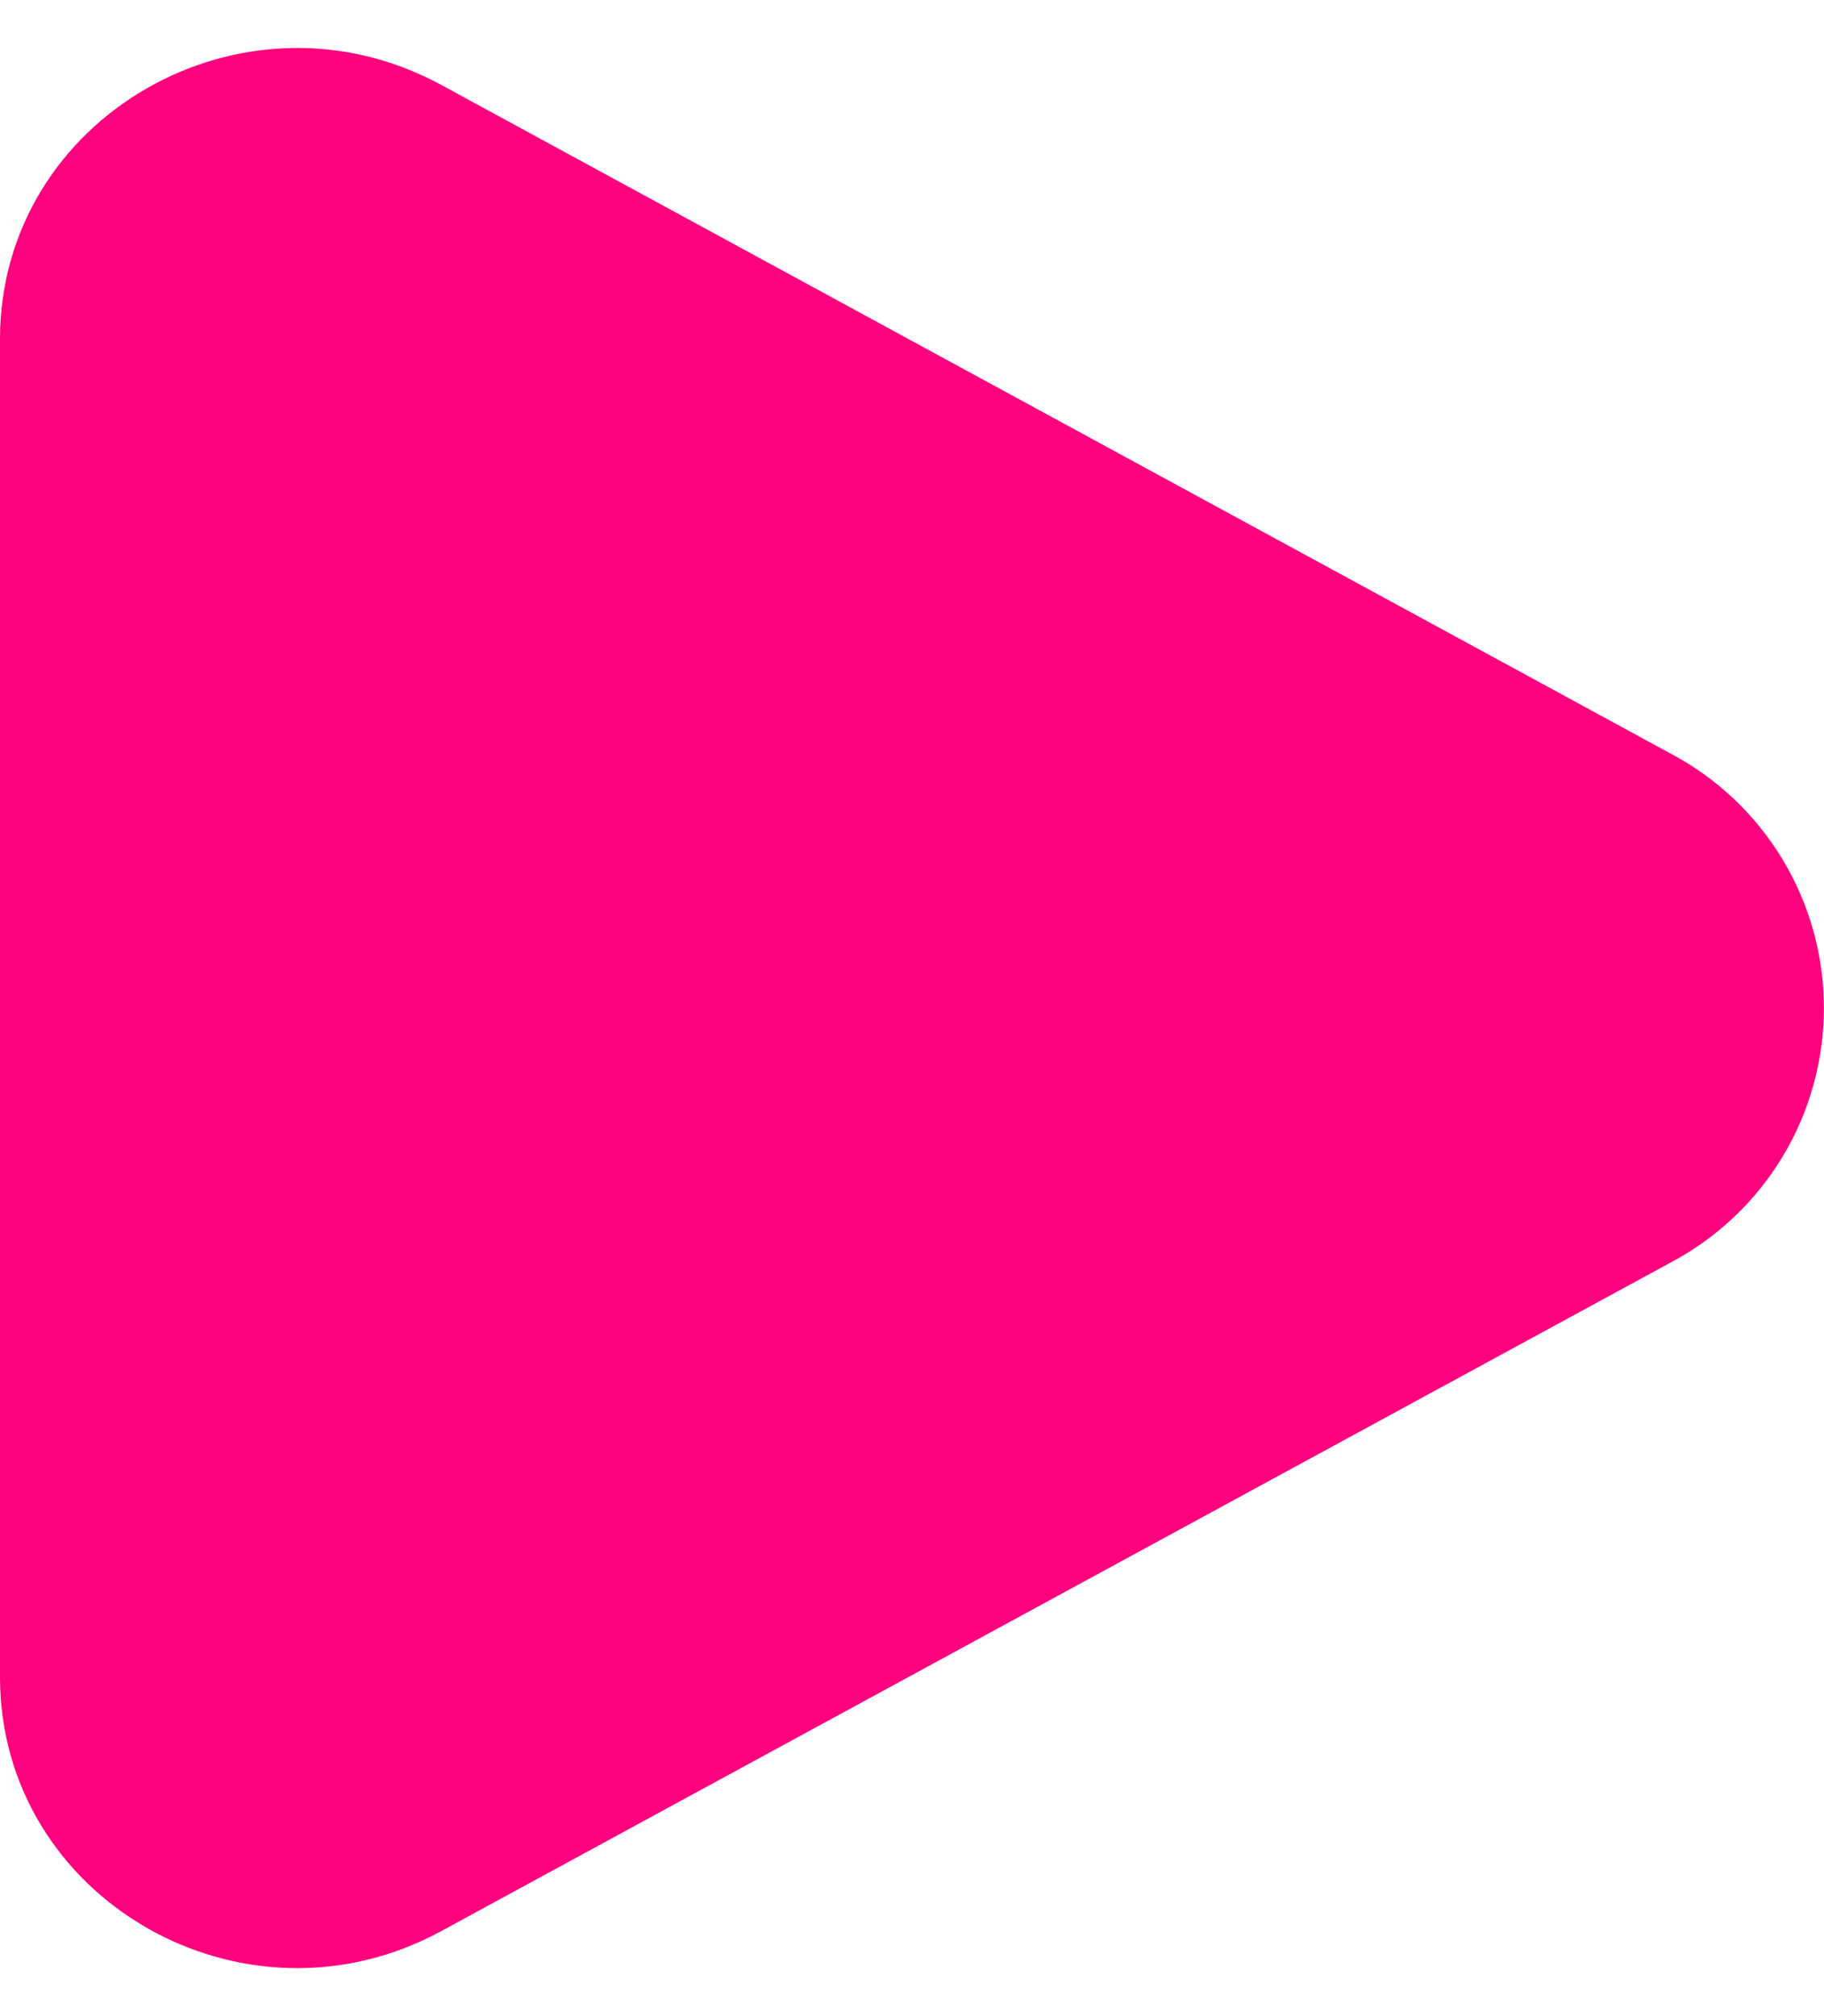 <svg width="19" height="21" viewBox="0 0 19 21" fill="none" xmlns="http://www.w3.org/2000/svg">
<path d="M17.409 7.853C17.889 8.108 18.291 8.49 18.571 8.956C18.851 9.422 18.999 9.956 18.999 10.5C18.999 11.044 18.851 11.578 18.571 12.044C18.291 12.51 17.889 12.892 17.409 13.147L4.597 20.114C2.534 21.237 0 19.777 0 17.468V3.533C0 1.223 2.534 -0.236 4.597 0.885L17.409 7.853Z" fill="#FF007F"/>
</svg>
